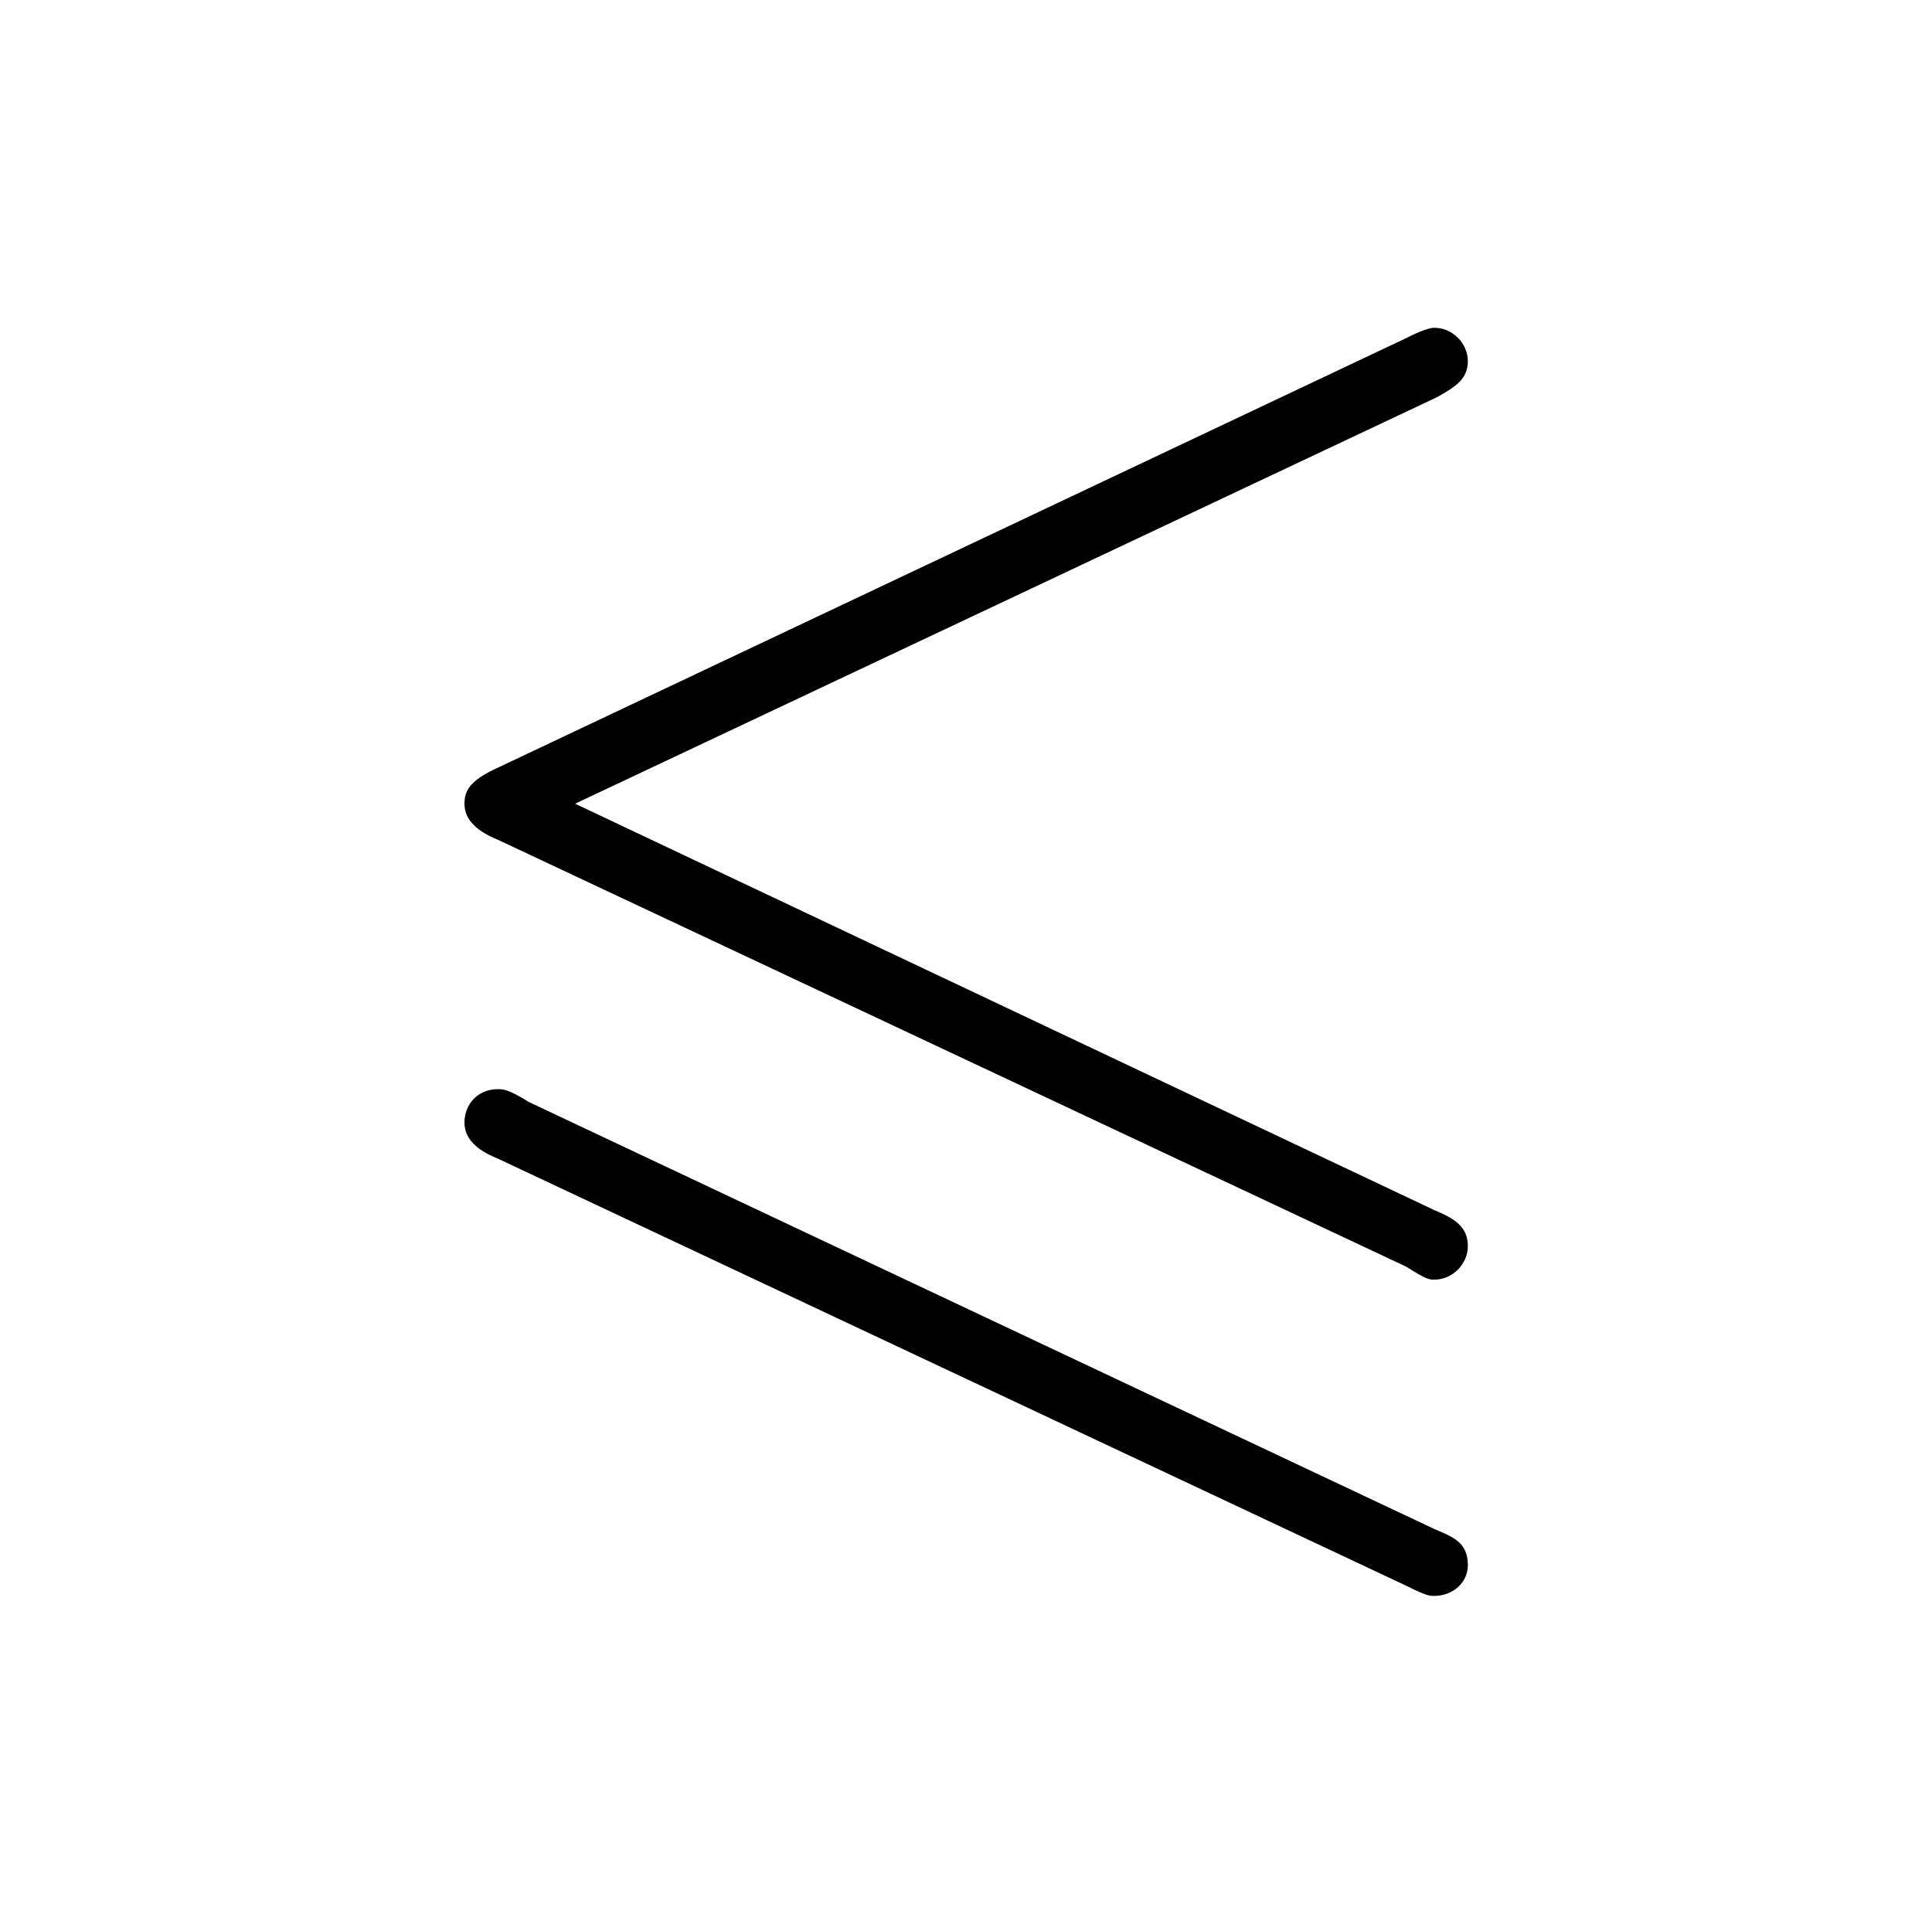 <?xml version="1.0" encoding="UTF-8"?>
<svg xmlns="http://www.w3.org/2000/svg" xmlns:xlink="http://www.w3.org/1999/xlink" width="11.734pt" height="11.689pt" viewBox="0 0 11.734 11.689" version="1.1">
<defs>
<g>
<symbol overflow="visible" id="glyph0-0">
<path style="stroke:none;" d=""/>
</symbol>
<symbol overflow="visible" id="glyph0-1">
<path style="stroke:none;" d="M 6.734 -5.922 C 6.844 -5.984 6.922 -6.031 6.922 -6.141 C 6.922 -6.25 6.828 -6.344 6.719 -6.344 C 6.672 -6.344 6.578 -6.297 6.547 -6.281 L 1.031 -3.672 C 0.859 -3.594 0.828 -3.531 0.828 -3.453 C 0.828 -3.375 0.875 -3.297 1.031 -3.234 L 6.547 -0.641 C 6.672 -0.562 6.688 -0.562 6.719 -0.562 C 6.828 -0.562 6.922 -0.656 6.922 -0.766 C 6.922 -0.891 6.828 -0.938 6.719 -0.984 L 1.5 -3.453 Z M 6.547 1.297 C 6.672 1.359 6.688 1.359 6.719 1.359 C 6.828 1.359 6.922 1.281 6.922 1.172 C 6.922 1.031 6.828 1 6.719 0.953 L 1.219 -1.641 C 1.094 -1.719 1.062 -1.719 1.031 -1.719 C 0.906 -1.719 0.828 -1.625 0.828 -1.516 C 0.828 -1.438 0.875 -1.359 1.031 -1.297 Z "/>
</symbol>
</g>
</defs>
<g id="surface1">
<g style="fill:rgb(0%,0%,0%);fill-opacity:1;">
  <use xlink:href="#glyph0-1" x="1.993" y="8.335"/>
</g>
</g>
</svg>
